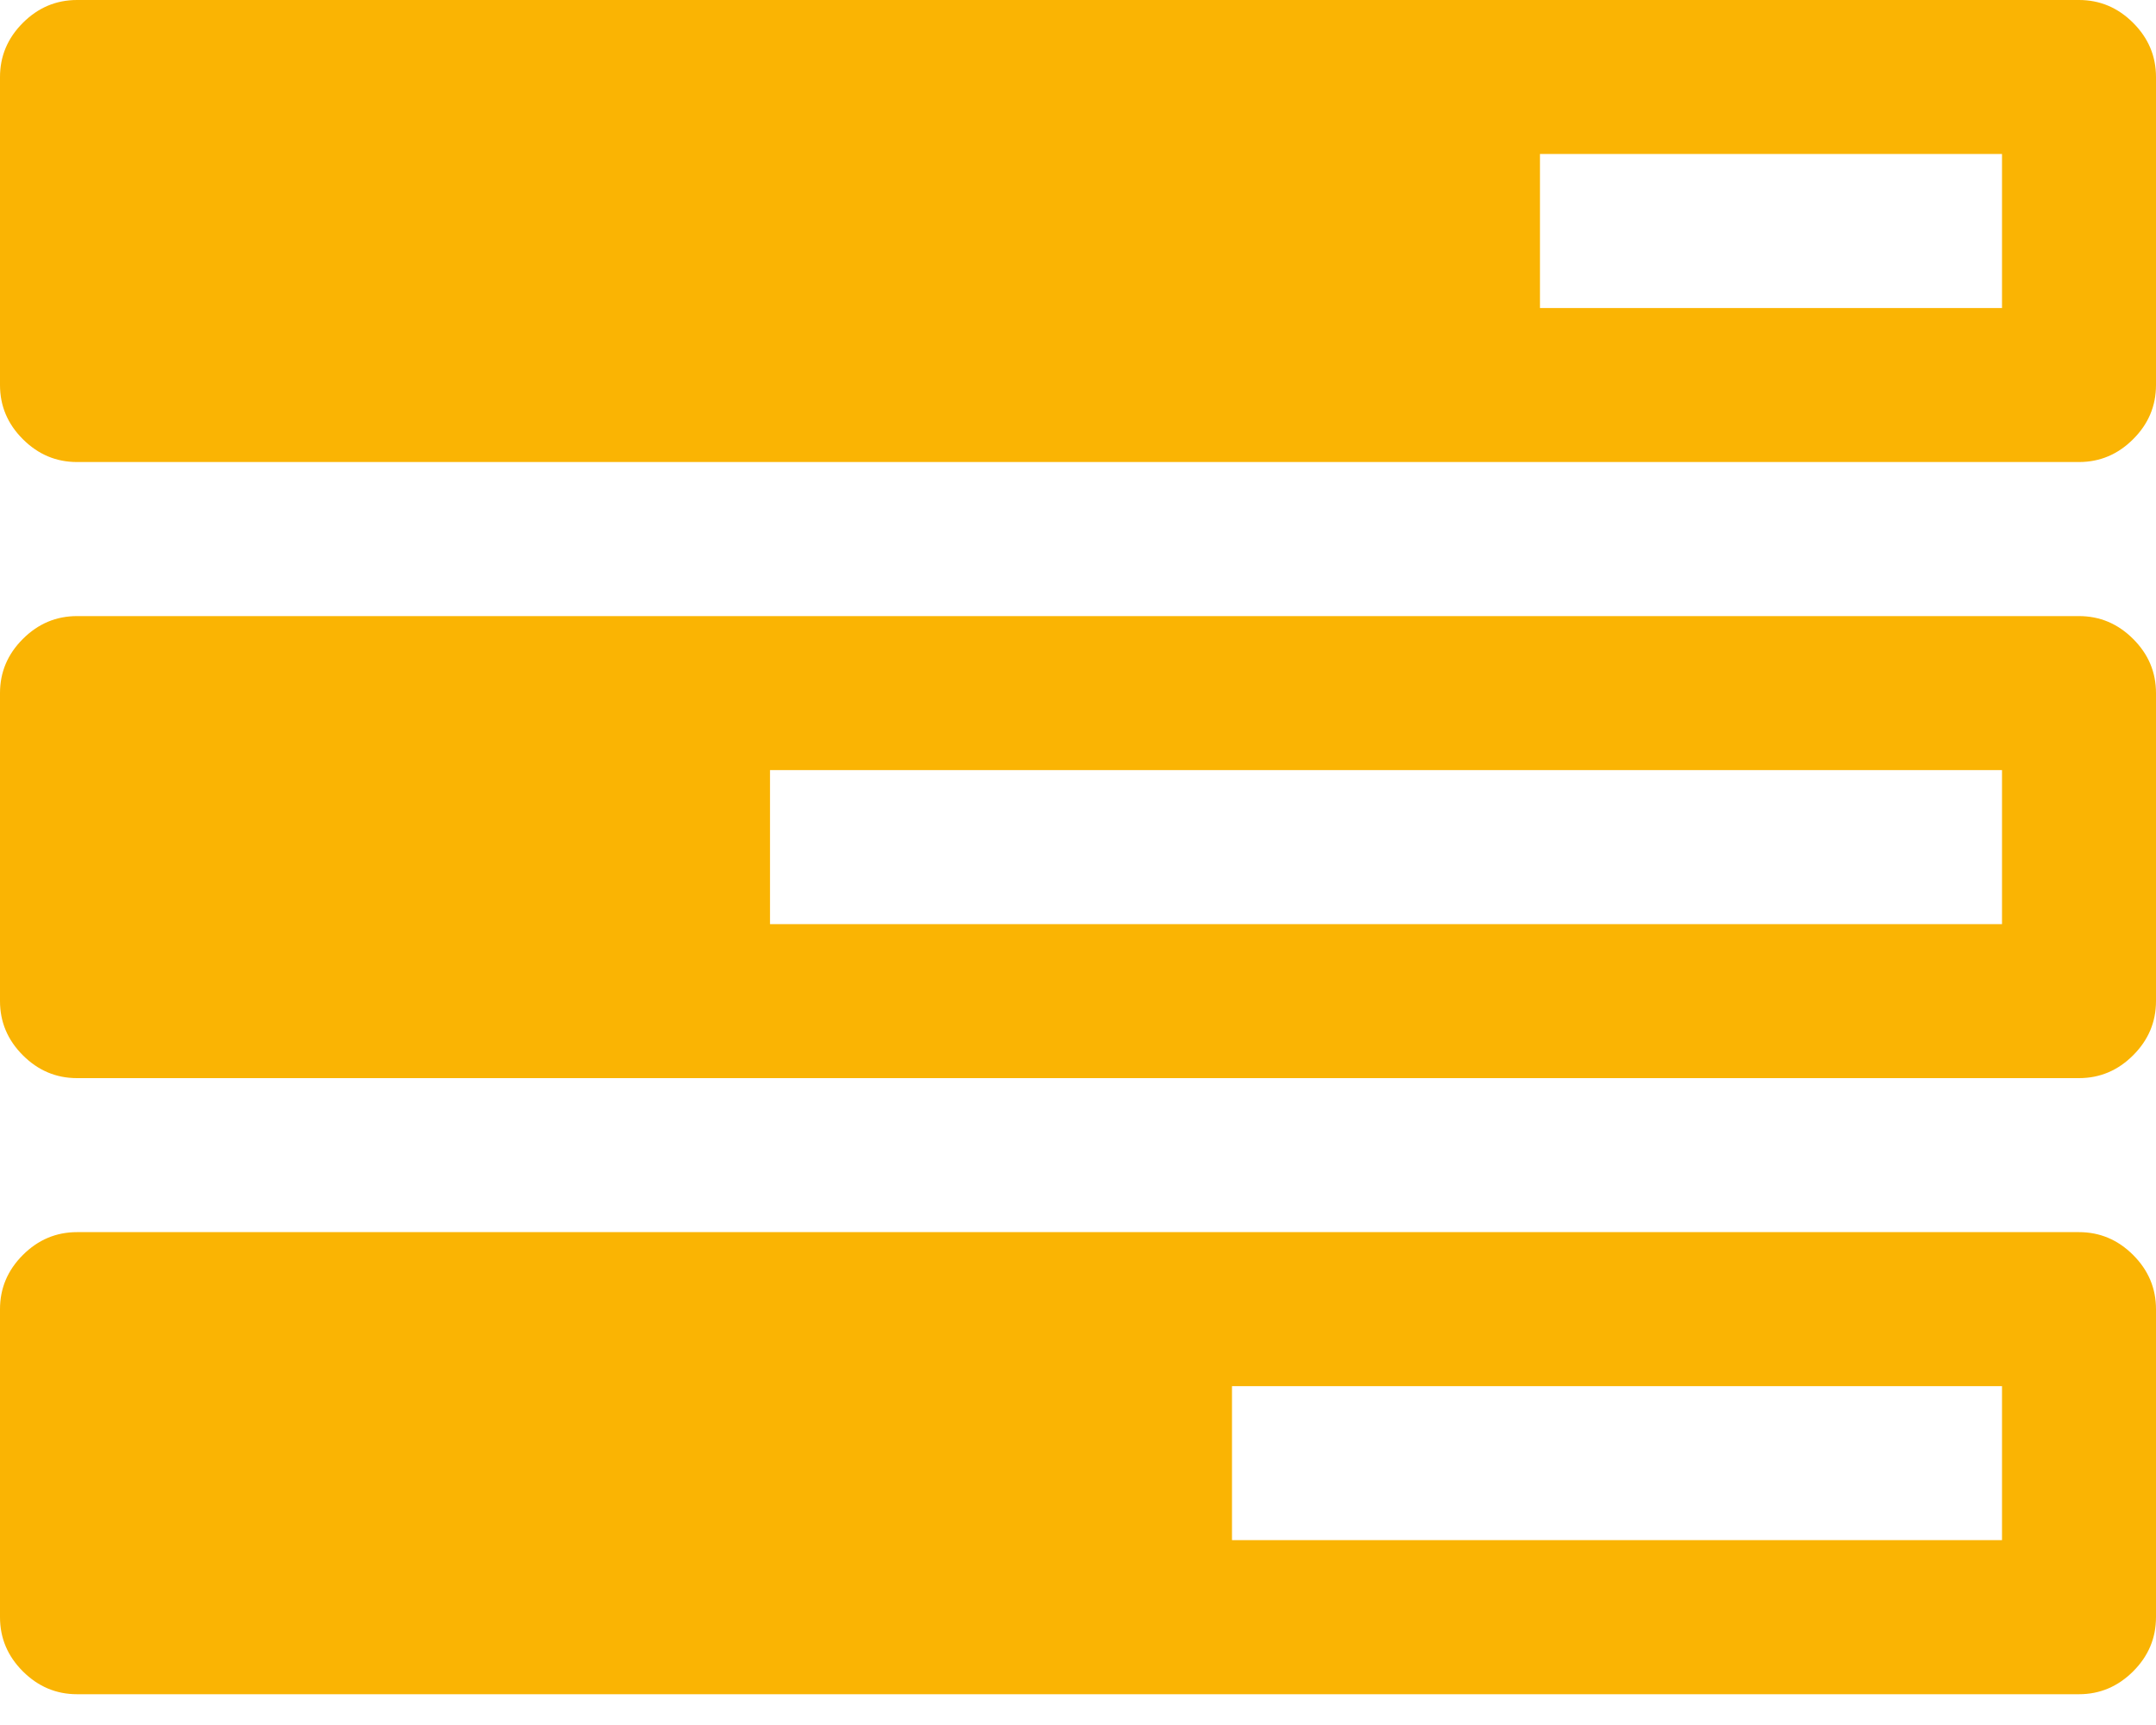 <svg width="40" height="32" viewBox="0 0 40 32" fill="none" xmlns="http://www.w3.org/2000/svg">
<g clip-path="url(#clip0_15_78)">
<path d="M22.857 28.571H37.143V25.714H22.857V28.571ZM14.286 17.143H37.143V14.286H14.286V17.143ZM28.571 5.714H37.143V2.857H28.571V5.714ZM40 24.286V30C40 30.387 39.859 30.722 39.576 31.005C39.293 31.287 38.958 31.429 38.571 31.429H1.429C1.042 31.429 0.707 31.287 0.424 31.005C0.141 30.722 0 30.387 0 30V24.286C0 23.899 0.141 23.564 0.424 23.281C0.707 22.998 1.042 22.857 1.429 22.857H38.571C38.958 22.857 39.293 22.998 39.576 23.281C39.859 23.564 40 23.899 40 24.286ZM40 12.857V18.571C40 18.958 39.859 19.293 39.576 19.576C39.293 19.859 38.958 20 38.571 20H1.429C1.042 20 0.707 19.859 0.424 19.576C0.141 19.293 0 18.958 0 18.571V12.857C0 12.47 0.141 12.135 0.424 11.853C0.707 11.57 1.042 11.429 1.429 11.429H38.571C38.958 11.429 39.293 11.57 39.576 11.853C39.859 12.135 40 12.47 40 12.857ZM40 1.429V7.143C40 7.53 39.859 7.865 39.576 8.147C39.293 8.43 38.958 8.571 38.571 8.571H1.429C1.042 8.571 0.707 8.43 0.424 8.147C0.141 7.865 0 7.53 0 7.143V1.429C0 1.042 0.141 0.707 0.424 0.424C0.707 0.141 1.042 0 1.429 0H38.571C38.958 0 39.293 0.141 39.576 0.424C39.859 0.707 40 1.042 40 1.429Z" fill="rgb(250, 180, 3)"/>
</g>
<defs>
<clipPath id="clip0_15_78">
<rect width="40" height="31.429" fill="white"/>
</clipPath>
</defs>
</svg>
